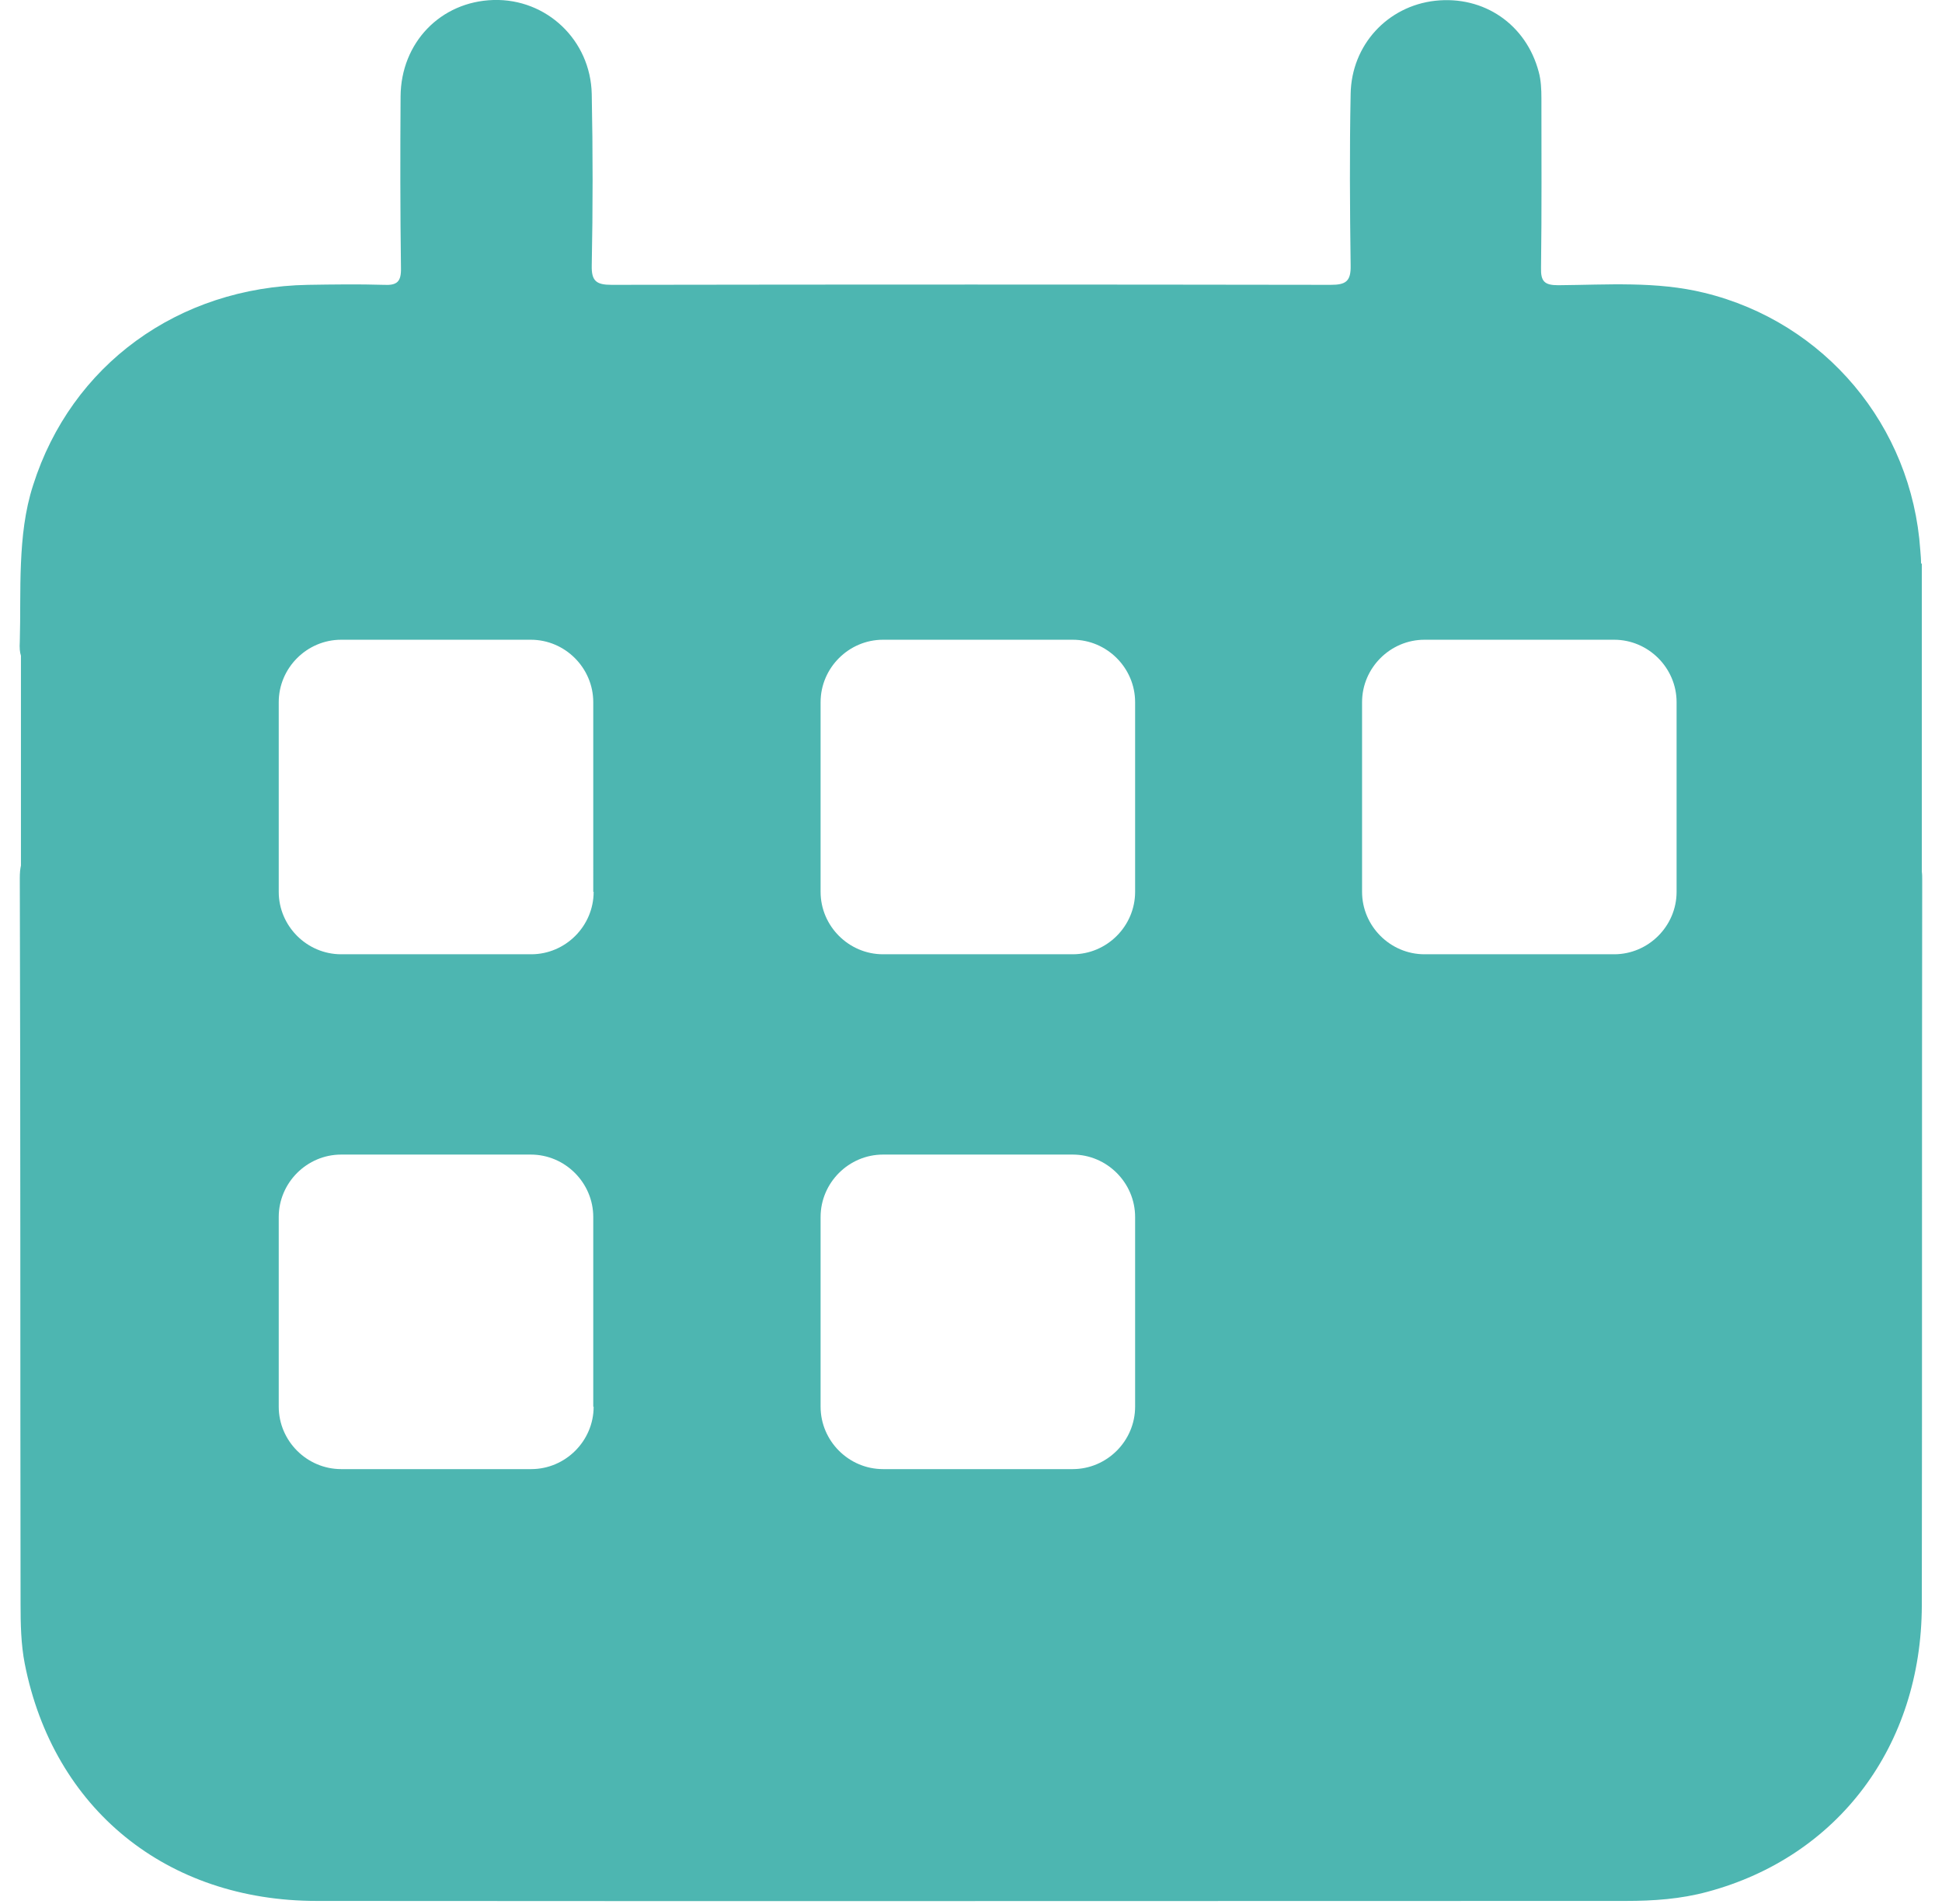 <?xml version="1.0" encoding="utf-8"?>
<!-- Generator: Adobe Illustrator 24.3.0, SVG Export Plug-In . SVG Version: 6.00 Build 0)  -->
<svg version="1.1" id="Layer_1" xmlns="http://www.w3.org/2000/svg" xmlns:xlink="http://www.w3.org/1999/xlink" x="0px" y="0px"
	 viewBox="0 0 51 50" style="enable-background:new 0 0 51 50;" xml:space="preserve">
<style type="text/css">
	.st0{fill:#1E9597;}
	.st1{fill:none;}
	.st2{fill:#4DB6B1;}
</style>
<g>
	<path class="st2" d="M50.47,22.89v-5.65c0-0.03,0-0.06,0-0.1c0-0.05,0-0.1,0-0.16v-2.18h-0.02c0-0.12-0.01-0.23-0.02-0.35
		c-0.22-3.27-2.51-5.99-5.67-6.76c-1.26-0.31-2.56-0.21-3.84-0.2c-0.36,0-0.46-0.1-0.45-0.46c0.02-1.48,0.01-2.96,0.01-4.45
		c0-0.23-0.01-0.47-0.07-0.69c-0.33-1.25-1.44-2.01-2.72-1.87c-1.25,0.14-2.2,1.16-2.22,2.45c-0.03,1.5-0.02,3,0,4.5
		c0.01,0.42-0.13,0.51-0.52,0.51c-6.3-0.01-12.59-0.01-18.89,0c-0.4,0-0.53-0.1-0.52-0.51c0.03-1.5,0.03-3,0-4.5
		C15.51,1.05,14.35-0.04,12.96,0c-1.39,0.04-2.43,1.12-2.44,2.53c-0.01,1.5-0.01,3,0.01,4.5c0.01,0.37-0.1,0.47-0.46,0.45
		C9.42,7.46,8.75,7.47,8.09,7.48c-3.42,0.06-6.22,2.11-7.22,5.26c-0.22,0.68-0.29,1.37-0.32,2.06v0c-0.03,0.68-0.01,1.37-0.03,2.05
		c-0.01,0.16,0,0.28,0.03,0.37v5.51c-0.02,0.09-0.03,0.19-0.03,0.33c0.02,6.35,0.01,12.71,0.02,19.06c0,0.52,0.01,1.06,0.11,1.57
		c0.75,3.81,3.72,6.23,7.67,6.23c11.46,0.01,22.92,0,34.38,0c0.72,0,1.44-0.05,2.14-0.24c3.43-0.92,5.62-3.83,5.63-7.52
		c0.01-6.35,0-12.71,0.01-19.06C50.48,23.03,50.48,22.96,50.47,22.89z M15.59,36.94c0,0.9-0.74,1.64-1.64,1.64H8.96
		c-0.9,0-1.64-0.74-1.64-1.64v-4.98c0-0.9,0.74-1.64,1.64-1.64h4.98c0.9,0,1.64,0.74,1.64,1.64V36.94z M15.59,23.42
		c0,0.9-0.74,1.64-1.64,1.64H8.96c-0.9,0-1.64-0.74-1.64-1.64v-4.98c0-0.9,0.74-1.64,1.64-1.64h4.98c0.9,0,1.64,0.74,1.64,1.64
		V23.42z M29.81,36.94c0,0.9-0.74,1.64-1.64,1.64h-4.98c-0.9,0-1.64-0.74-1.64-1.64v-4.98c0-0.9,0.74-1.64,1.64-1.64h4.98
		c0.9,0,1.64,0.74,1.64,1.64V36.94z M29.81,23.42c0,0.9-0.74,1.64-1.64,1.64h-4.98c-0.9,0-1.64-0.74-1.64-1.64v-4.98
		c0-0.9,0.74-1.64,1.64-1.64h4.98c0.9,0,1.64,0.74,1.64,1.64V23.42z M44.03,23.42c0,0.9-0.74,1.64-1.64,1.64h-4.98
		c-0.9,0-1.64-0.74-1.64-1.64v-4.98c0-0.9,0.74-1.64,1.64-1.64h4.98c0.9,0,1.64,0.74,1.64,1.64V23.42z"/>
</g>
</svg>
